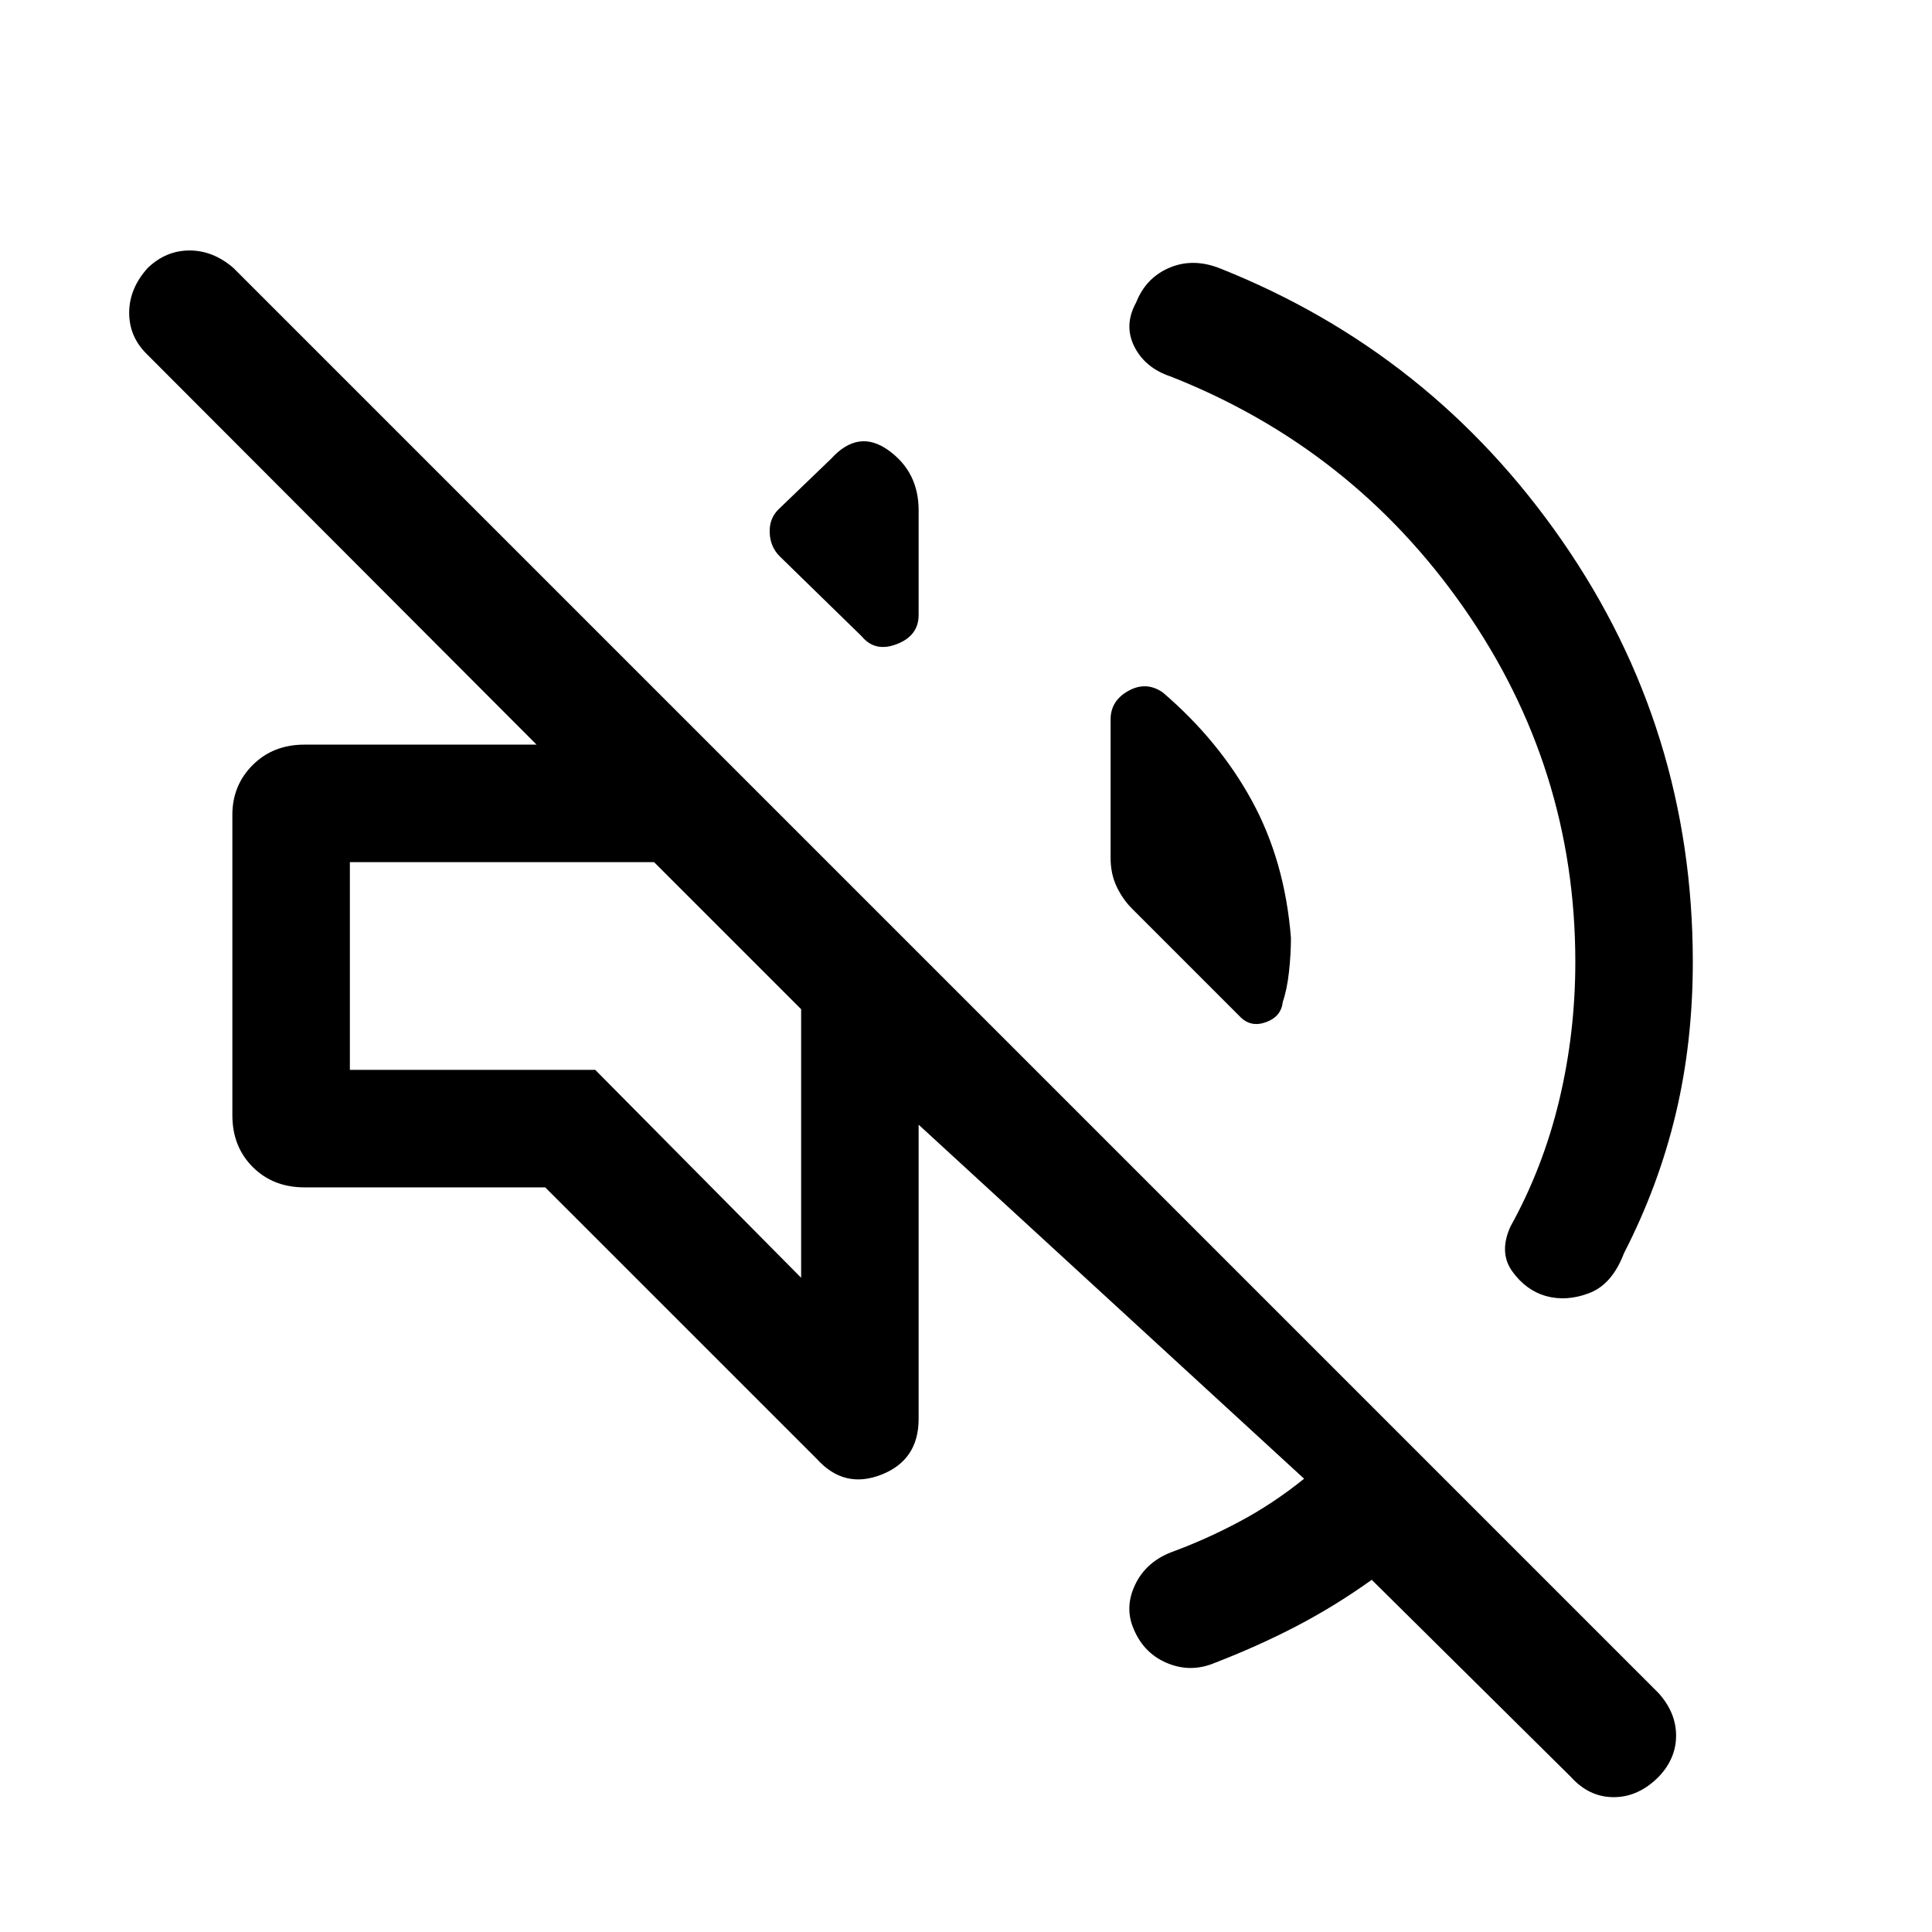<svg xmlns="http://www.w3.org/2000/svg" height="48" viewBox="0 -960 960 960" width="48"><path d="M681.61-175q-18.3 13.08-37.42 23.04-19.11 9.96-41.04 18.42-11.92 4.85-23.73-.31-11.8-5.15-16.65-18.07-3.85-10.31 1.5-21.12t17.65-15.65q17.08-6.23 33.85-15.16 16.77-8.92 32.23-21.38L456.46-401.15v146.22q0 20.39-18.46 27.66t-32-7.66L270.92-370H151.31q-15.62 0-25.73-10.12-10.12-10.11-10.12-25.73v-149.3q0-14.62 10.12-24.73Q135.69-590 151.31-590h115.31L72.77-784.23q-8.69-8.69-8.58-20.61.12-11.93 9.2-22 9.07-8.7 20.8-8.7t21.81 8.7l708.15 708.15q8.69 9.69 8.69 21.11 0 11.43-8.69 20.5Q814.08-67 801.84-67q-12.23 0-21.3-10.08L681.61-175Zm101.16-307q0-96.54-55.39-175.92-55.38-79.39-145.69-115-12.69-4.23-18.04-14.85-5.34-10.61.89-21.92 4.85-12.31 16.54-17.27 11.69-4.96 25 .27 105.3 41.85 170.19 135.5 64.88 93.65 64.88 209.19 0 39.85-8.5 75.54-8.5 35.69-25.73 69.23-5.85 15.38-17.15 19.73-11.31 4.35-21.62 1.5-9.92-2.85-16.69-12.23-6.77-9.38-.92-22.31 16.23-29.31 24.23-62.77 8-33.46 8-68.69ZM577.69-616q28.08 24 44.43 54 16.34 30 19.34 68 0 8.08-.96 16.85-.96 8.77-3.12 15.07-.77 7.23-8.27 9.97-7.5 2.73-12.73-2.5l-53.92-53.93q-4.61-4.61-7.61-10.92t-3-14.31v-68.77q0-9.23 8.8-14.15 8.81-4.92 17.04.69Zm-190.3-67.61q-4.62-4.62-4.93-11.62-.31-7 4.31-11.61L413-732.07q13.54-14.93 28.5-4.16t14.96 29.77v52.08q0 10.23-10.81 14.42-10.8 4.19-17.42-3.81l-40.84-39.84Zm10.69 358.53v-133.46L325-531.61H173.85v103.22h121.92l102.31 103.31Zm-36.54-170Z"/></svg>